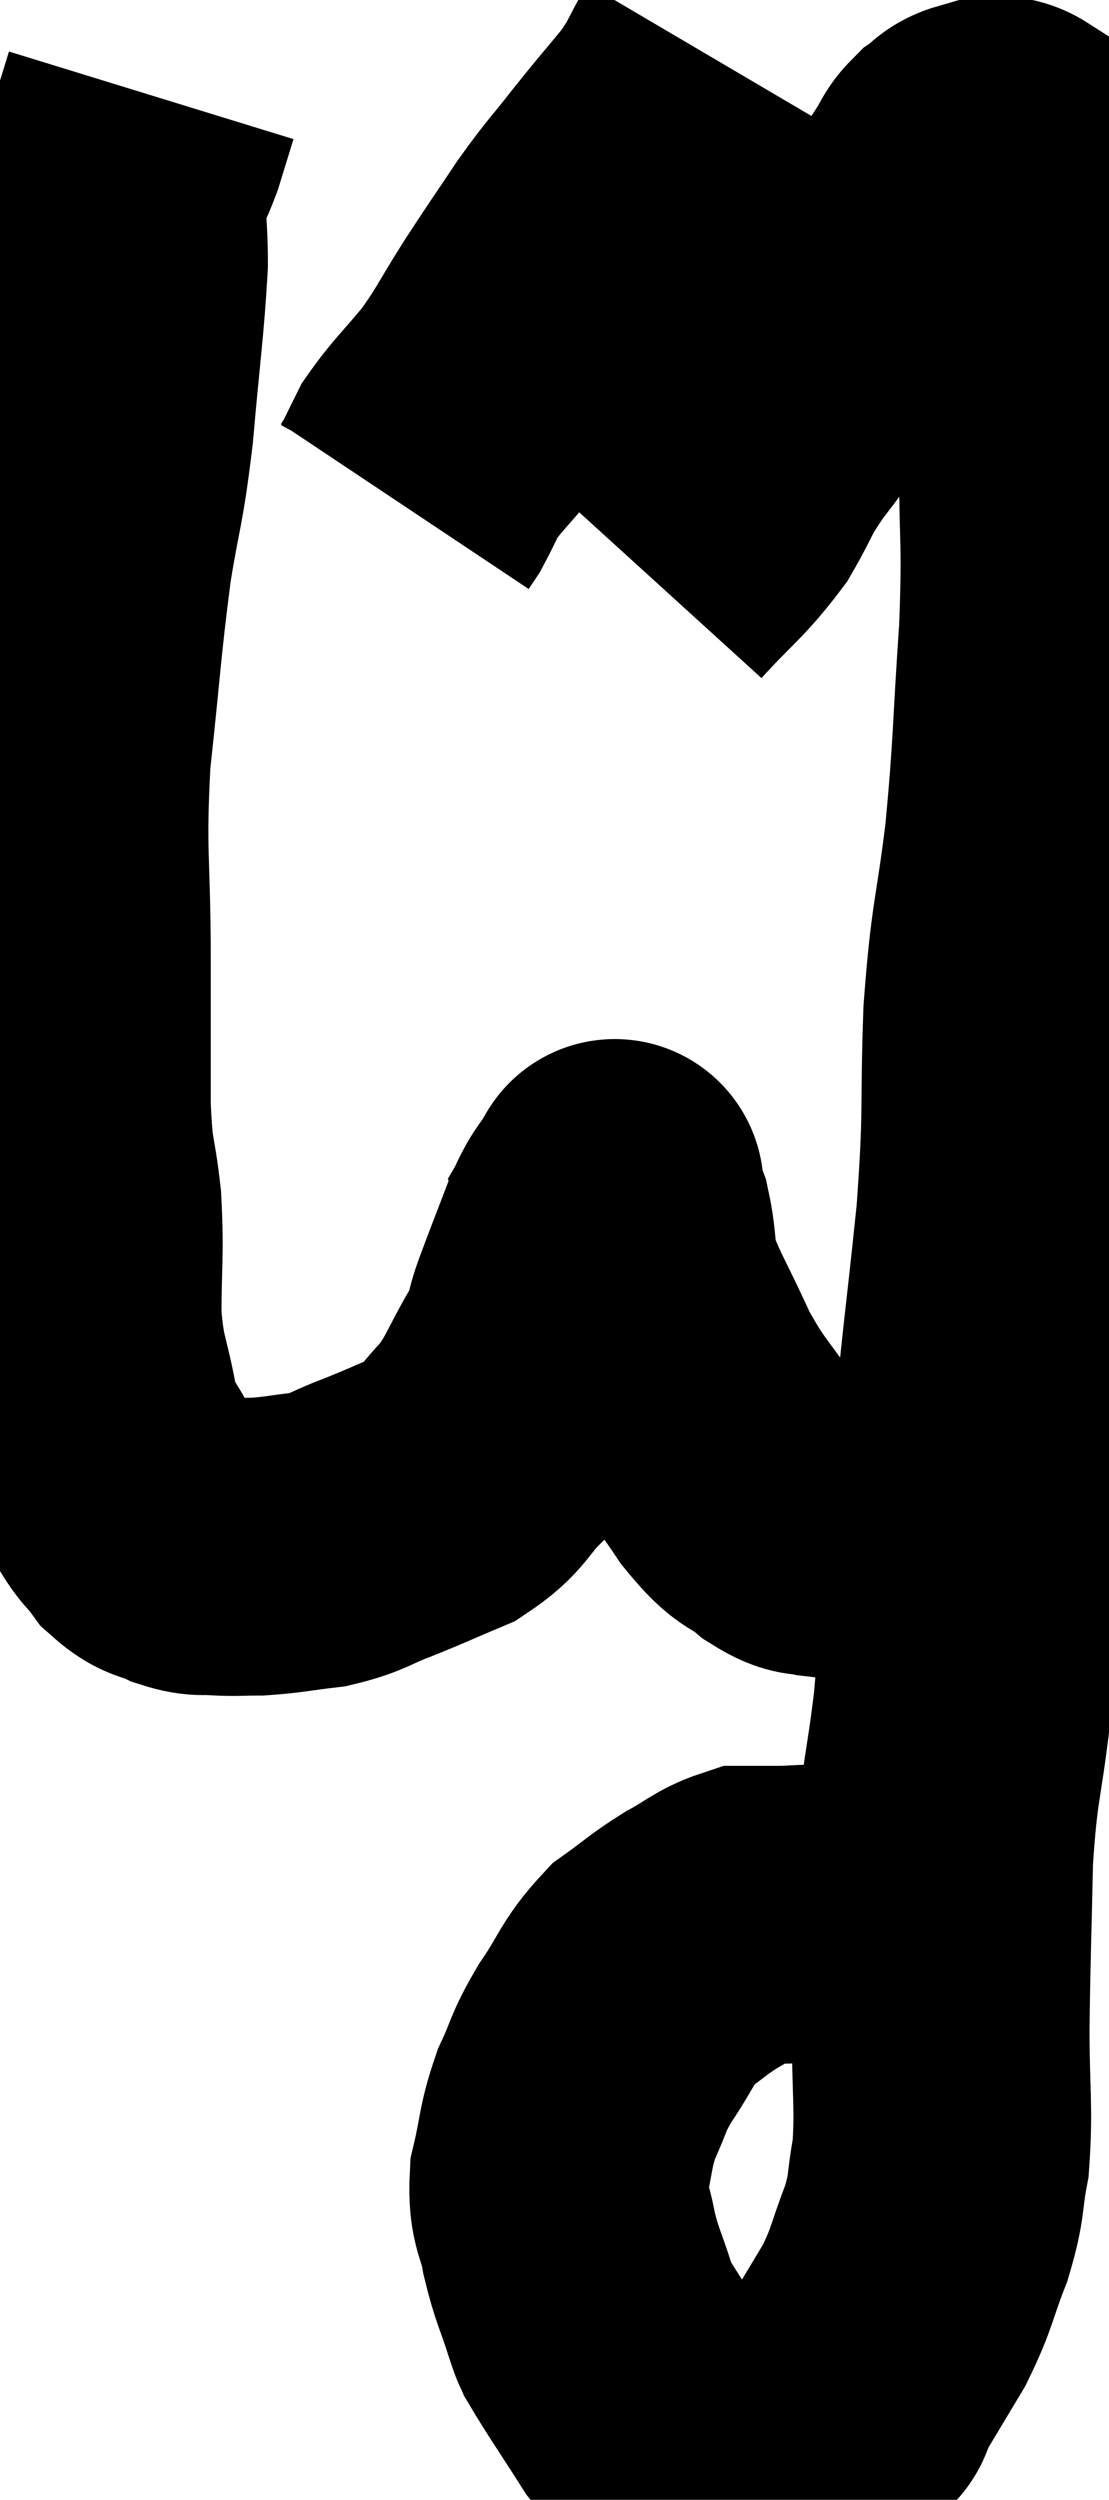 <svg xmlns="http://www.w3.org/2000/svg" viewBox="19.42 2.06 18.627 41.96" width="18.627" height="41.96"><path d="M 30.36 11.76 C 30.96 11.1, 31.095 11.055, 31.56 10.44 C 31.89 9.87, 31.8 9.915, 32.22 9.3 C 32.73 8.64, 32.745 8.565, 33.24 7.98 C 33.72 7.47, 33.825 7.455, 34.2 6.96 C 34.47 6.48, 34.47 6.45, 34.74 6 C 35.01 5.58, 35.085 5.46, 35.28 5.16 C 35.4 4.98, 35.37 4.95, 35.52 4.8 C 35.7 4.68, 35.67 4.62, 35.88 4.56 C 36.12 4.56, 36.15 4.425, 36.36 4.56 C 36.54 4.83, 36.555 4.77, 36.72 5.1 C 36.87 5.49, 36.945 5.385, 37.02 5.88 C 37.02 6.48, 37.02 6.105, 37.02 7.08 C 37.02 8.43, 37.02 8.385, 37.02 9.78 C 37.02 11.22, 37.08 11.07, 37.02 12.66 C 36.9 14.4, 36.93 14.535, 36.78 16.14 C 36.6 17.61, 36.54 17.49, 36.42 19.08 C 36.36 20.79, 36.435 20.625, 36.3 22.5 C 36.09 24.54, 36.06 24.525, 35.88 26.58 C 35.73 28.65, 35.73 29.055, 35.58 30.72 C 35.43 31.98, 35.37 31.89, 35.28 33.24 C 35.25 34.68, 35.235 34.86, 35.22 36.12 C 35.22 37.2, 35.28 37.425, 35.22 38.28 C 35.1 38.91, 35.175 38.88, 34.98 39.54 C 34.71 40.23, 34.755 40.275, 34.44 40.92 C 34.08 41.52, 33.945 41.745, 33.72 42.12 C 33.63 42.27, 33.75 42.285, 33.54 42.42 C 33.21 42.54, 33.21 42.51, 32.88 42.66 C 32.55 42.84, 32.58 42.945, 32.22 43.02 C 31.83 42.99, 31.83 43.05, 31.44 42.96 C 31.05 42.81, 30.945 42.78, 30.66 42.66 C 30.48 42.57, 30.6 42.855, 30.3 42.48 C 29.88 41.82, 29.7 41.565, 29.46 41.16 C 29.4 41.01, 29.46 41.22, 29.34 40.86 C 29.16 40.29, 29.115 40.275, 28.98 39.72 C 28.89 39.18, 28.77 39.225, 28.8 38.64 C 28.95 38.01, 28.905 37.95, 29.1 37.38 C 29.34 36.87, 29.265 36.9, 29.58 36.36 C 29.97 35.79, 29.955 35.655, 30.36 35.22 C 30.78 34.92, 30.795 34.875, 31.2 34.62 C 31.59 34.41, 31.665 34.305, 31.98 34.2 C 32.22 34.2, 32.115 34.2, 32.46 34.2 C 32.91 34.2, 32.97 34.155, 33.36 34.2 C 33.69 34.29, 33.78 34.29, 34.02 34.38 C 34.17 34.47, 34.155 34.455, 34.32 34.56 C 34.5 34.68, 34.5 34.68, 34.68 34.8 C 34.86 34.92, 34.95 34.98, 35.04 35.04 C 35.04 35.04, 35.01 34.995, 35.04 35.04 C 35.1 35.13, 35.13 35.175, 35.16 35.22 L 35.16 35.22" fill="none" stroke="black" stroke-width="5"></path><path d="M 36.36 27.06 C 36.3 27.21, 36.42 27.195, 36.24 27.36 C 35.94 27.54, 36.15 27.63, 35.64 27.72 C 34.92 27.72, 34.785 27.72, 34.2 27.72 C 33.75 27.72, 33.675 27.765, 33.3 27.72 C 33 27.63, 33.06 27.765, 32.7 27.54 C 32.28 27.18, 32.34 27.405, 31.86 26.82 C 31.32 26.01, 31.245 26.04, 30.78 25.2 C 30.39 24.33, 30.225 24.12, 30 23.46 C 29.94 23.01, 29.955 22.905, 29.88 22.56 C 29.79 22.32, 29.745 22.2, 29.7 22.08 C 29.7 22.08, 29.7 22.08, 29.7 22.08 C 29.7 22.08, 29.805 21.9, 29.7 22.08 C 29.49 22.44, 29.505 22.305, 29.28 22.8 C 29.04 23.43, 28.995 23.535, 28.8 24.06 C 28.65 24.48, 28.77 24.36, 28.5 24.9 C 28.11 25.56, 28.125 25.68, 27.72 26.22 C 27.3 26.64, 27.375 26.73, 26.88 27.06 C 26.31 27.3, 26.265 27.33, 25.74 27.54 C 25.26 27.72, 25.275 27.78, 24.78 27.9 C 24.27 27.96, 24.18 27.99, 23.76 28.02 C 23.43 28.02, 23.4 28.035, 23.1 28.02 C 22.83 27.99, 22.845 28.05, 22.56 27.96 C 22.26 27.81, 22.23 27.9, 21.96 27.66 C 21.72 27.33, 21.735 27.45, 21.48 27 C 21.21 26.43, 21.15 26.565, 20.94 25.86 C 20.79 25.02, 20.715 25.08, 20.64 24.18 C 20.64 23.22, 20.685 23.145, 20.64 22.26 C 20.55 21.45, 20.505 21.66, 20.46 20.64 C 20.46 19.41, 20.46 19.65, 20.46 18.18 C 20.46 16.47, 20.37 16.44, 20.46 14.76 C 20.64 13.11, 20.64 12.84, 20.82 11.46 C 21 10.35, 21.03 10.485, 21.18 9.24 C 21.3 7.86, 21.36 7.515, 21.42 6.48 C 21.42 5.79, 21.345 5.61, 21.42 5.1 C 21.57 4.77, 21.585 4.8, 21.72 4.44 C 21.84 4.05, 21.9 3.855, 21.96 3.66 C 21.96 3.66, 21.96 3.66, 21.96 3.66 L 21.96 3.66" fill="none" stroke="black" stroke-width="5"></path><path d="M 31.44 3.06 C 31.14 3.57, 31.2 3.57, 30.84 4.08 C 30.42 4.59, 30.42 4.575, 30 5.1 C 29.58 5.64, 29.58 5.595, 29.16 6.18 C 28.74 6.81, 28.74 6.795, 28.32 7.44 C 27.9 8.1, 27.9 8.175, 27.48 8.76 C 27.06 9.27, 26.925 9.375, 26.64 9.78 C 26.49 10.08, 26.445 10.185, 26.34 10.38 L 26.22 10.56" fill="none" stroke="black" stroke-width="5"></path></svg>